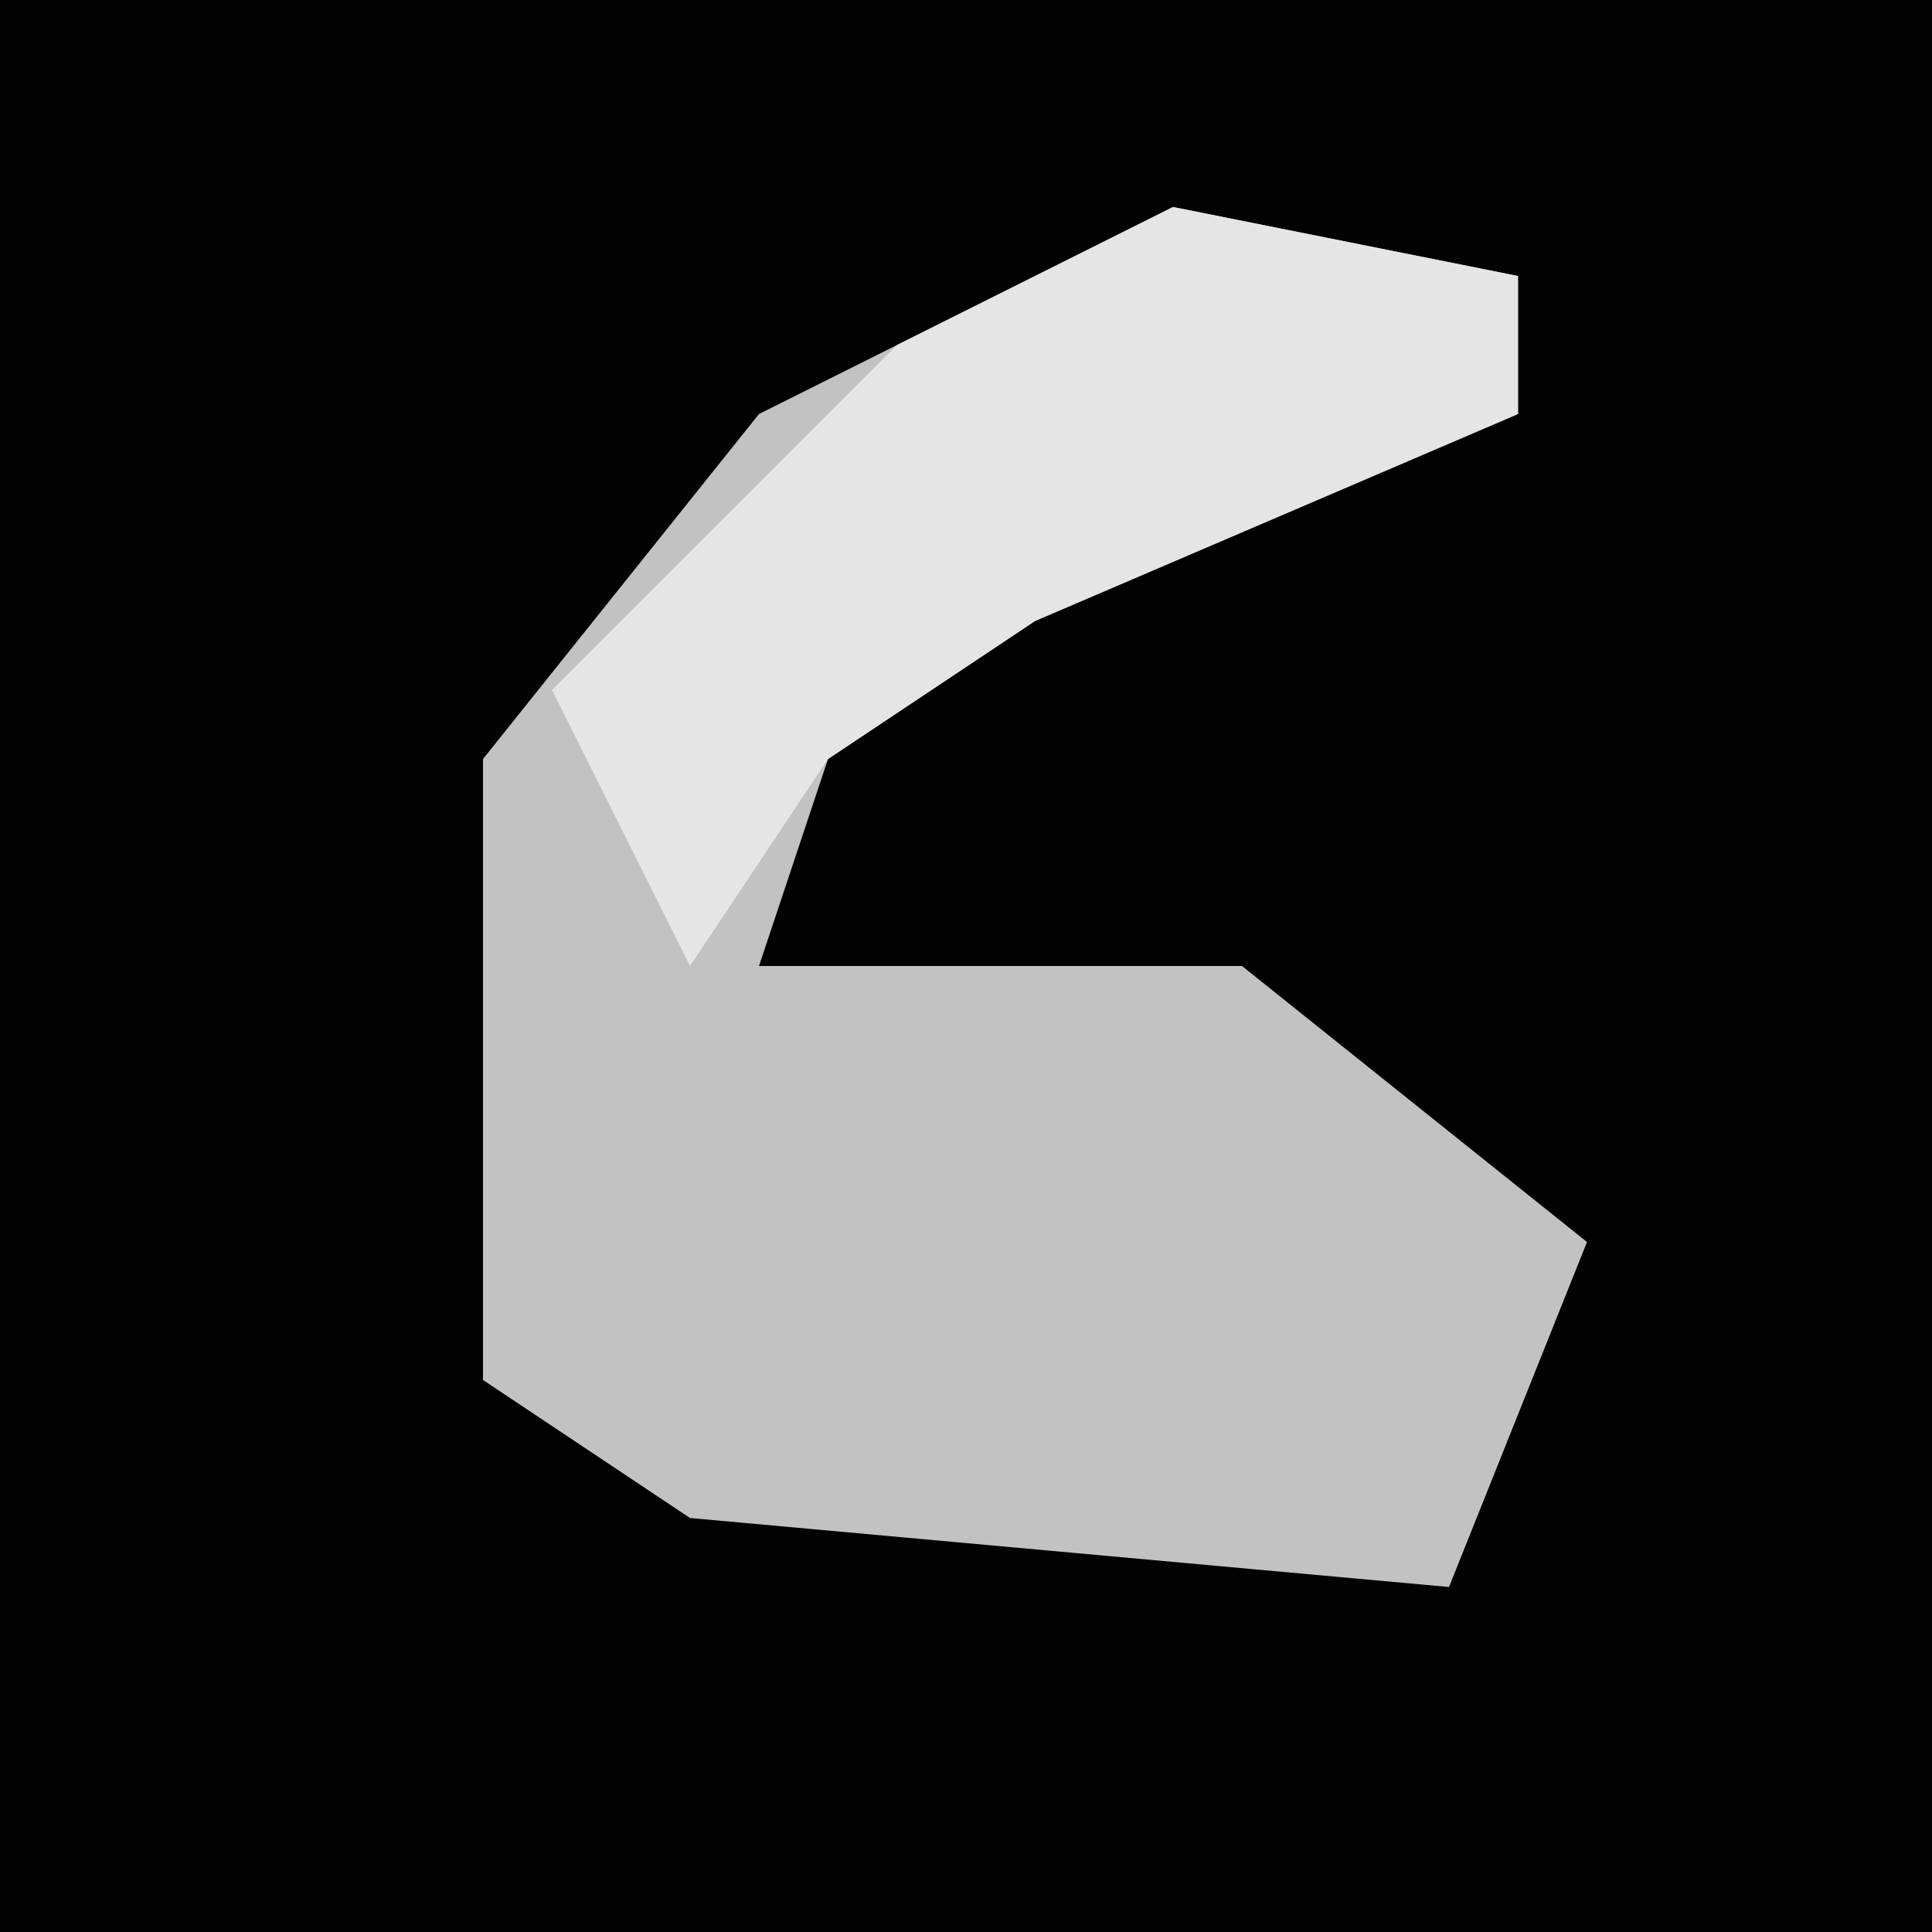 <?xml version="1.0" encoding="UTF-8"?>
<svg version="1.1" xmlns="http://www.w3.org/2000/svg" width="28" height="28">
<path d="M0,0 L28,0 L28,28 L0,28 Z " fill="#020202" transform="translate(0,0)"/>
<path d="M0,0 L5,1 L5,3 L-2,6 L-5,8 L-6,11 L1,11 L6,15 L4,20 L-7,19 L-10,17 L-10,8 L-6,3 Z " fill="#C2C2C2" transform="translate(17,3)"/>
<path d="M0,0 L5,1 L5,3 L-2,6 L-5,8 L-7,11 L-9,7 L-4,2 Z " fill="#E5E5E5" transform="translate(17,3)"/>
</svg>
